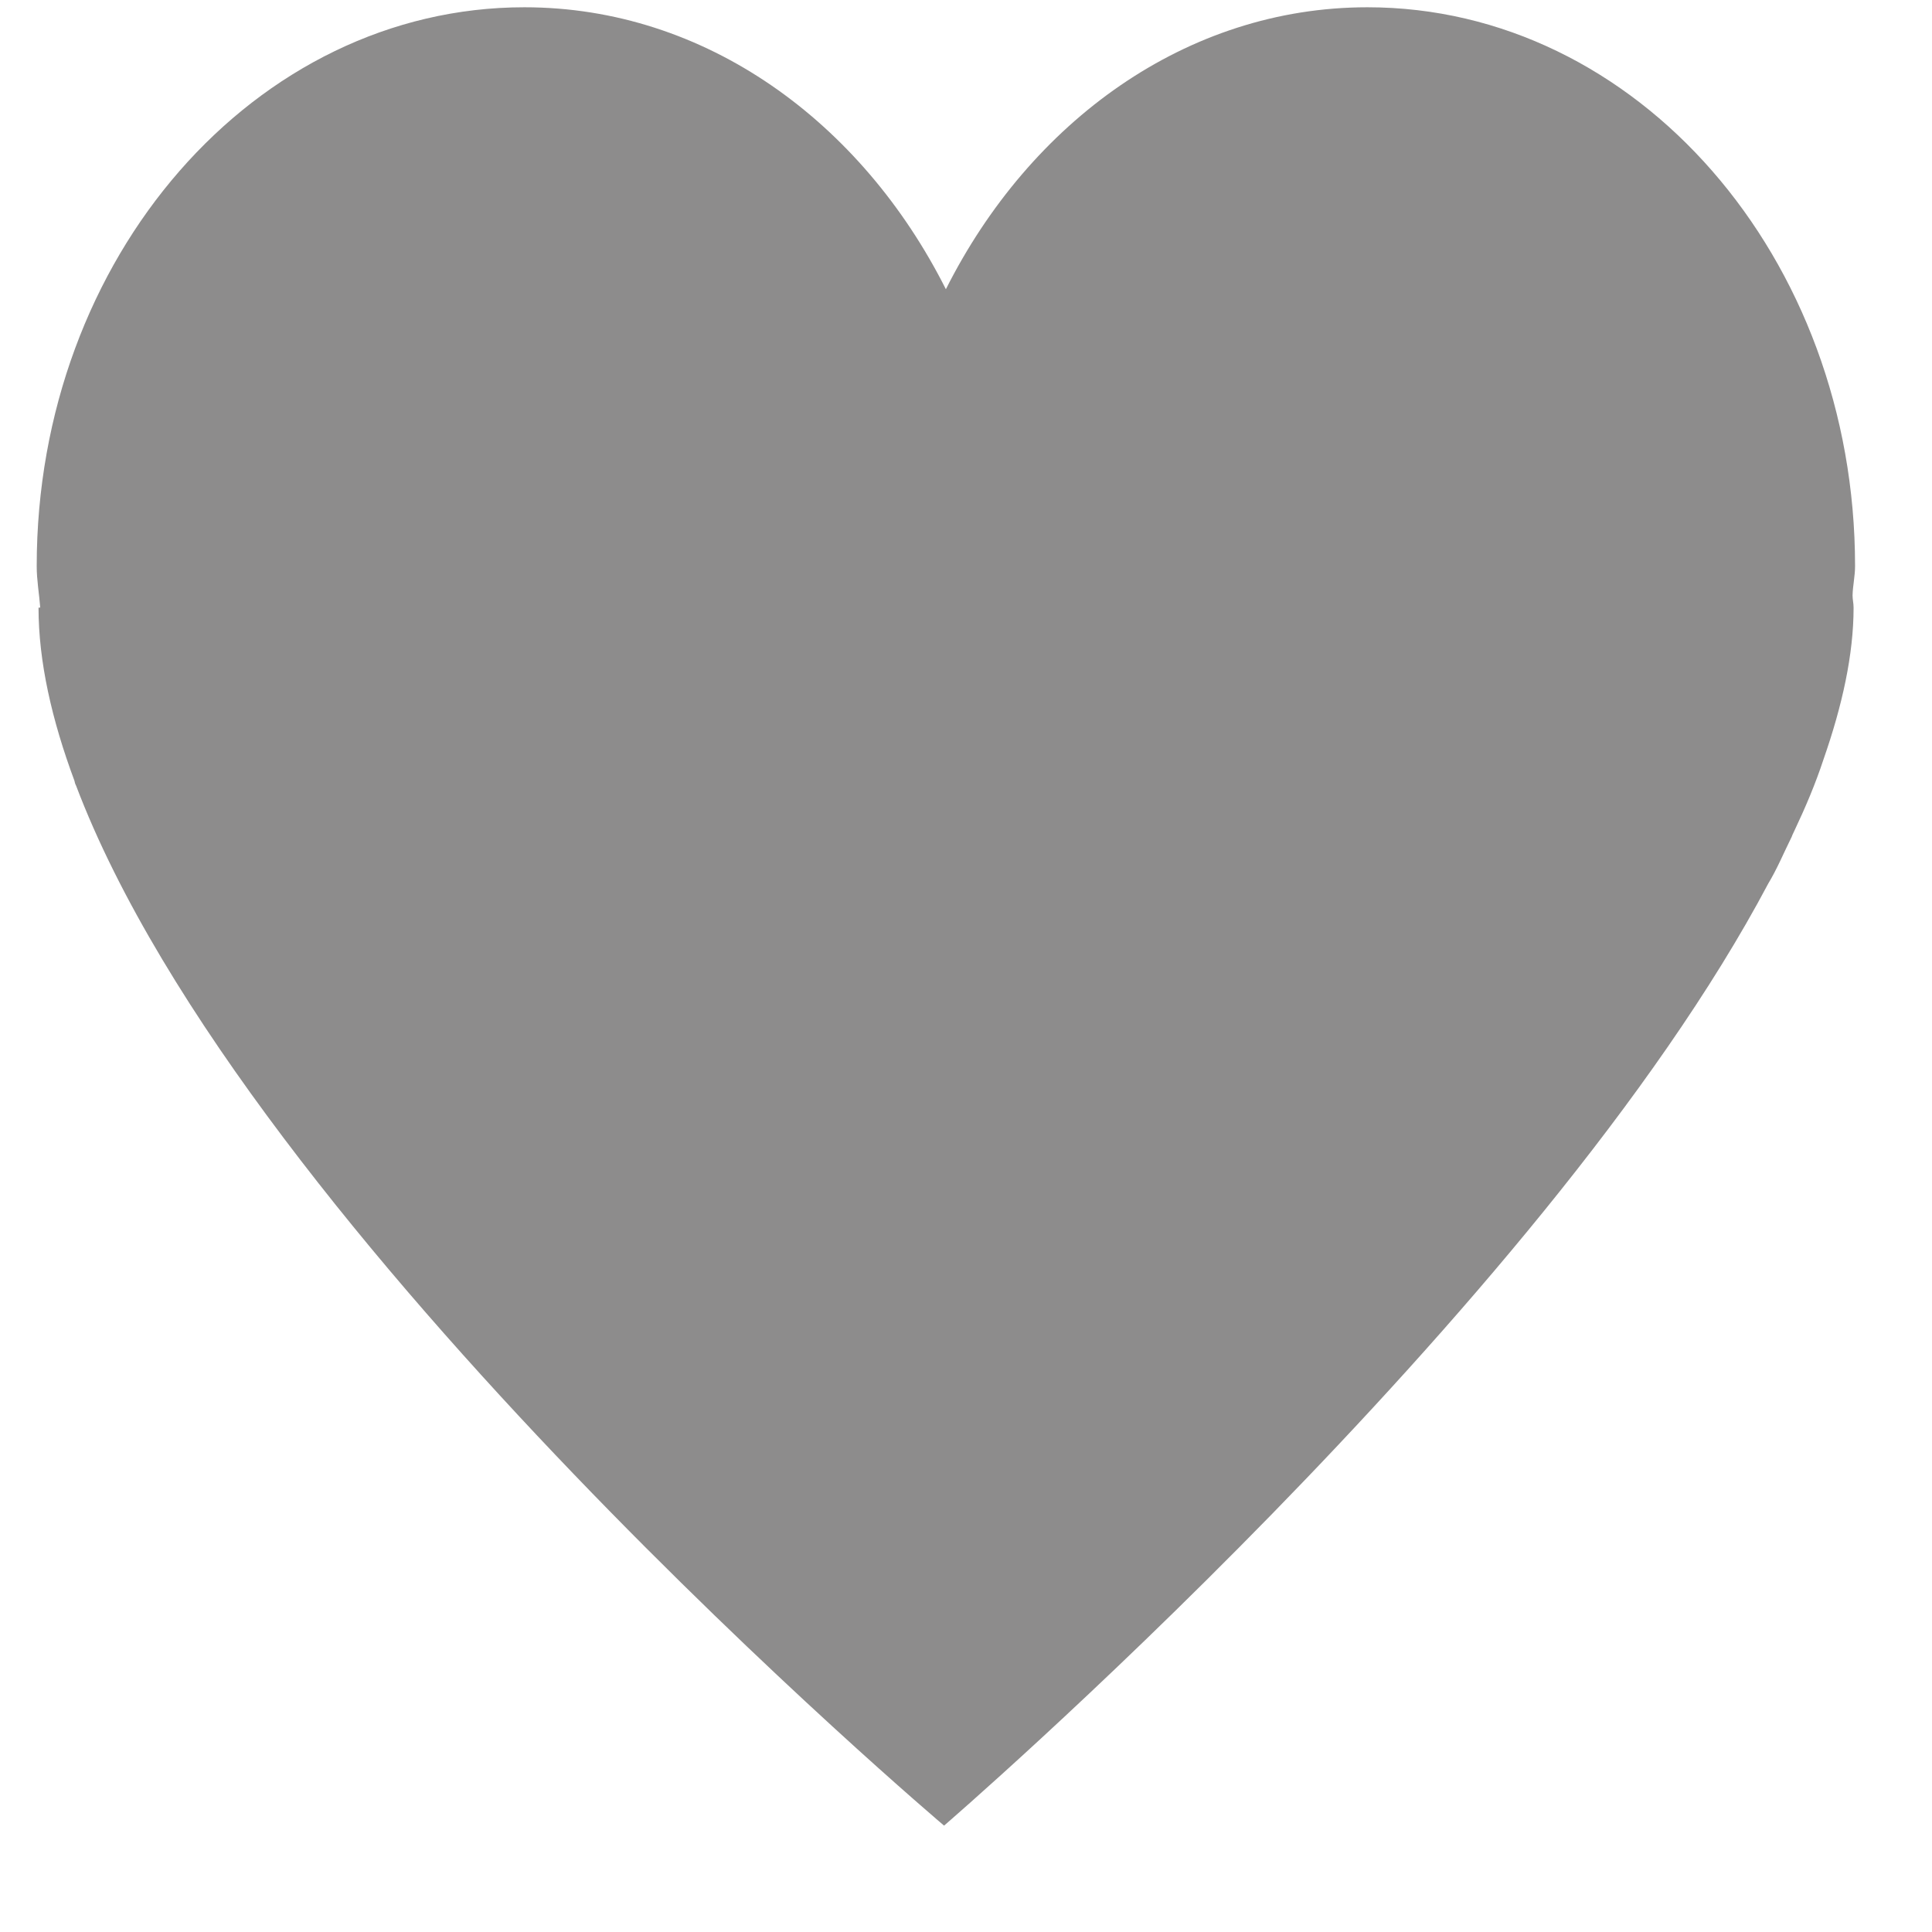 <?xml version="1.0" encoding="utf-8"?>
<!-- Generator: Adobe Illustrator 12.0.0, SVG Export Plug-In  -->
<!DOCTYPE svg PUBLIC "-//W3C//DTD SVG 1.1//EN" "http://www.w3.org/Graphics/SVG/1.1/DTD/svg11.dtd">
<svg  version="1.1" xmlns="http://www.w3.org/2000/svg" xmlns:xlink="http://www.w3.org/1999/xlink" xmlns:a="http://ns.adobe.com/AdobeSVGViewerExtensions/3.0/"
	 width="17" height="17" viewBox="-0.323 -0.064 17 17" enable-background="new -0.323 -0.064 17 17" xml:space="preserve">
<defs>
</defs>
<path fill="#8D8C8C" d="M15.467,7.244c0.096-0.203,0.184-0.409,0.256-0.628c0.164-0.47,0.264-0.92,0.264-1.333
	c0-0.039-0.009-0.072-0.009-0.107C15.98,5.088,16,5.007,16,4.917C16,2.201,14.078,0,11.709,0C10.116,0,8.741,1.007,8,2.481
	C7.258,1.007,5.885,0,4.291,0C1.922,0,0,2.201,0,4.917c0,0.125,0.022,0.245,0.031,0.365L0.016,5.283
	c0,0.474,0.117,0.988,0.316,1.523c0.003,0.014,0.006,0.028,0.014,0.042C1.846,10.808,7.984,16,7.984,16s5.264-4.535,7.252-8.289
	c0.078-0.129,0.139-0.276,0.207-0.413C15.449,7.279,15.46,7.261,15.467,7.244z"/>
</svg>
